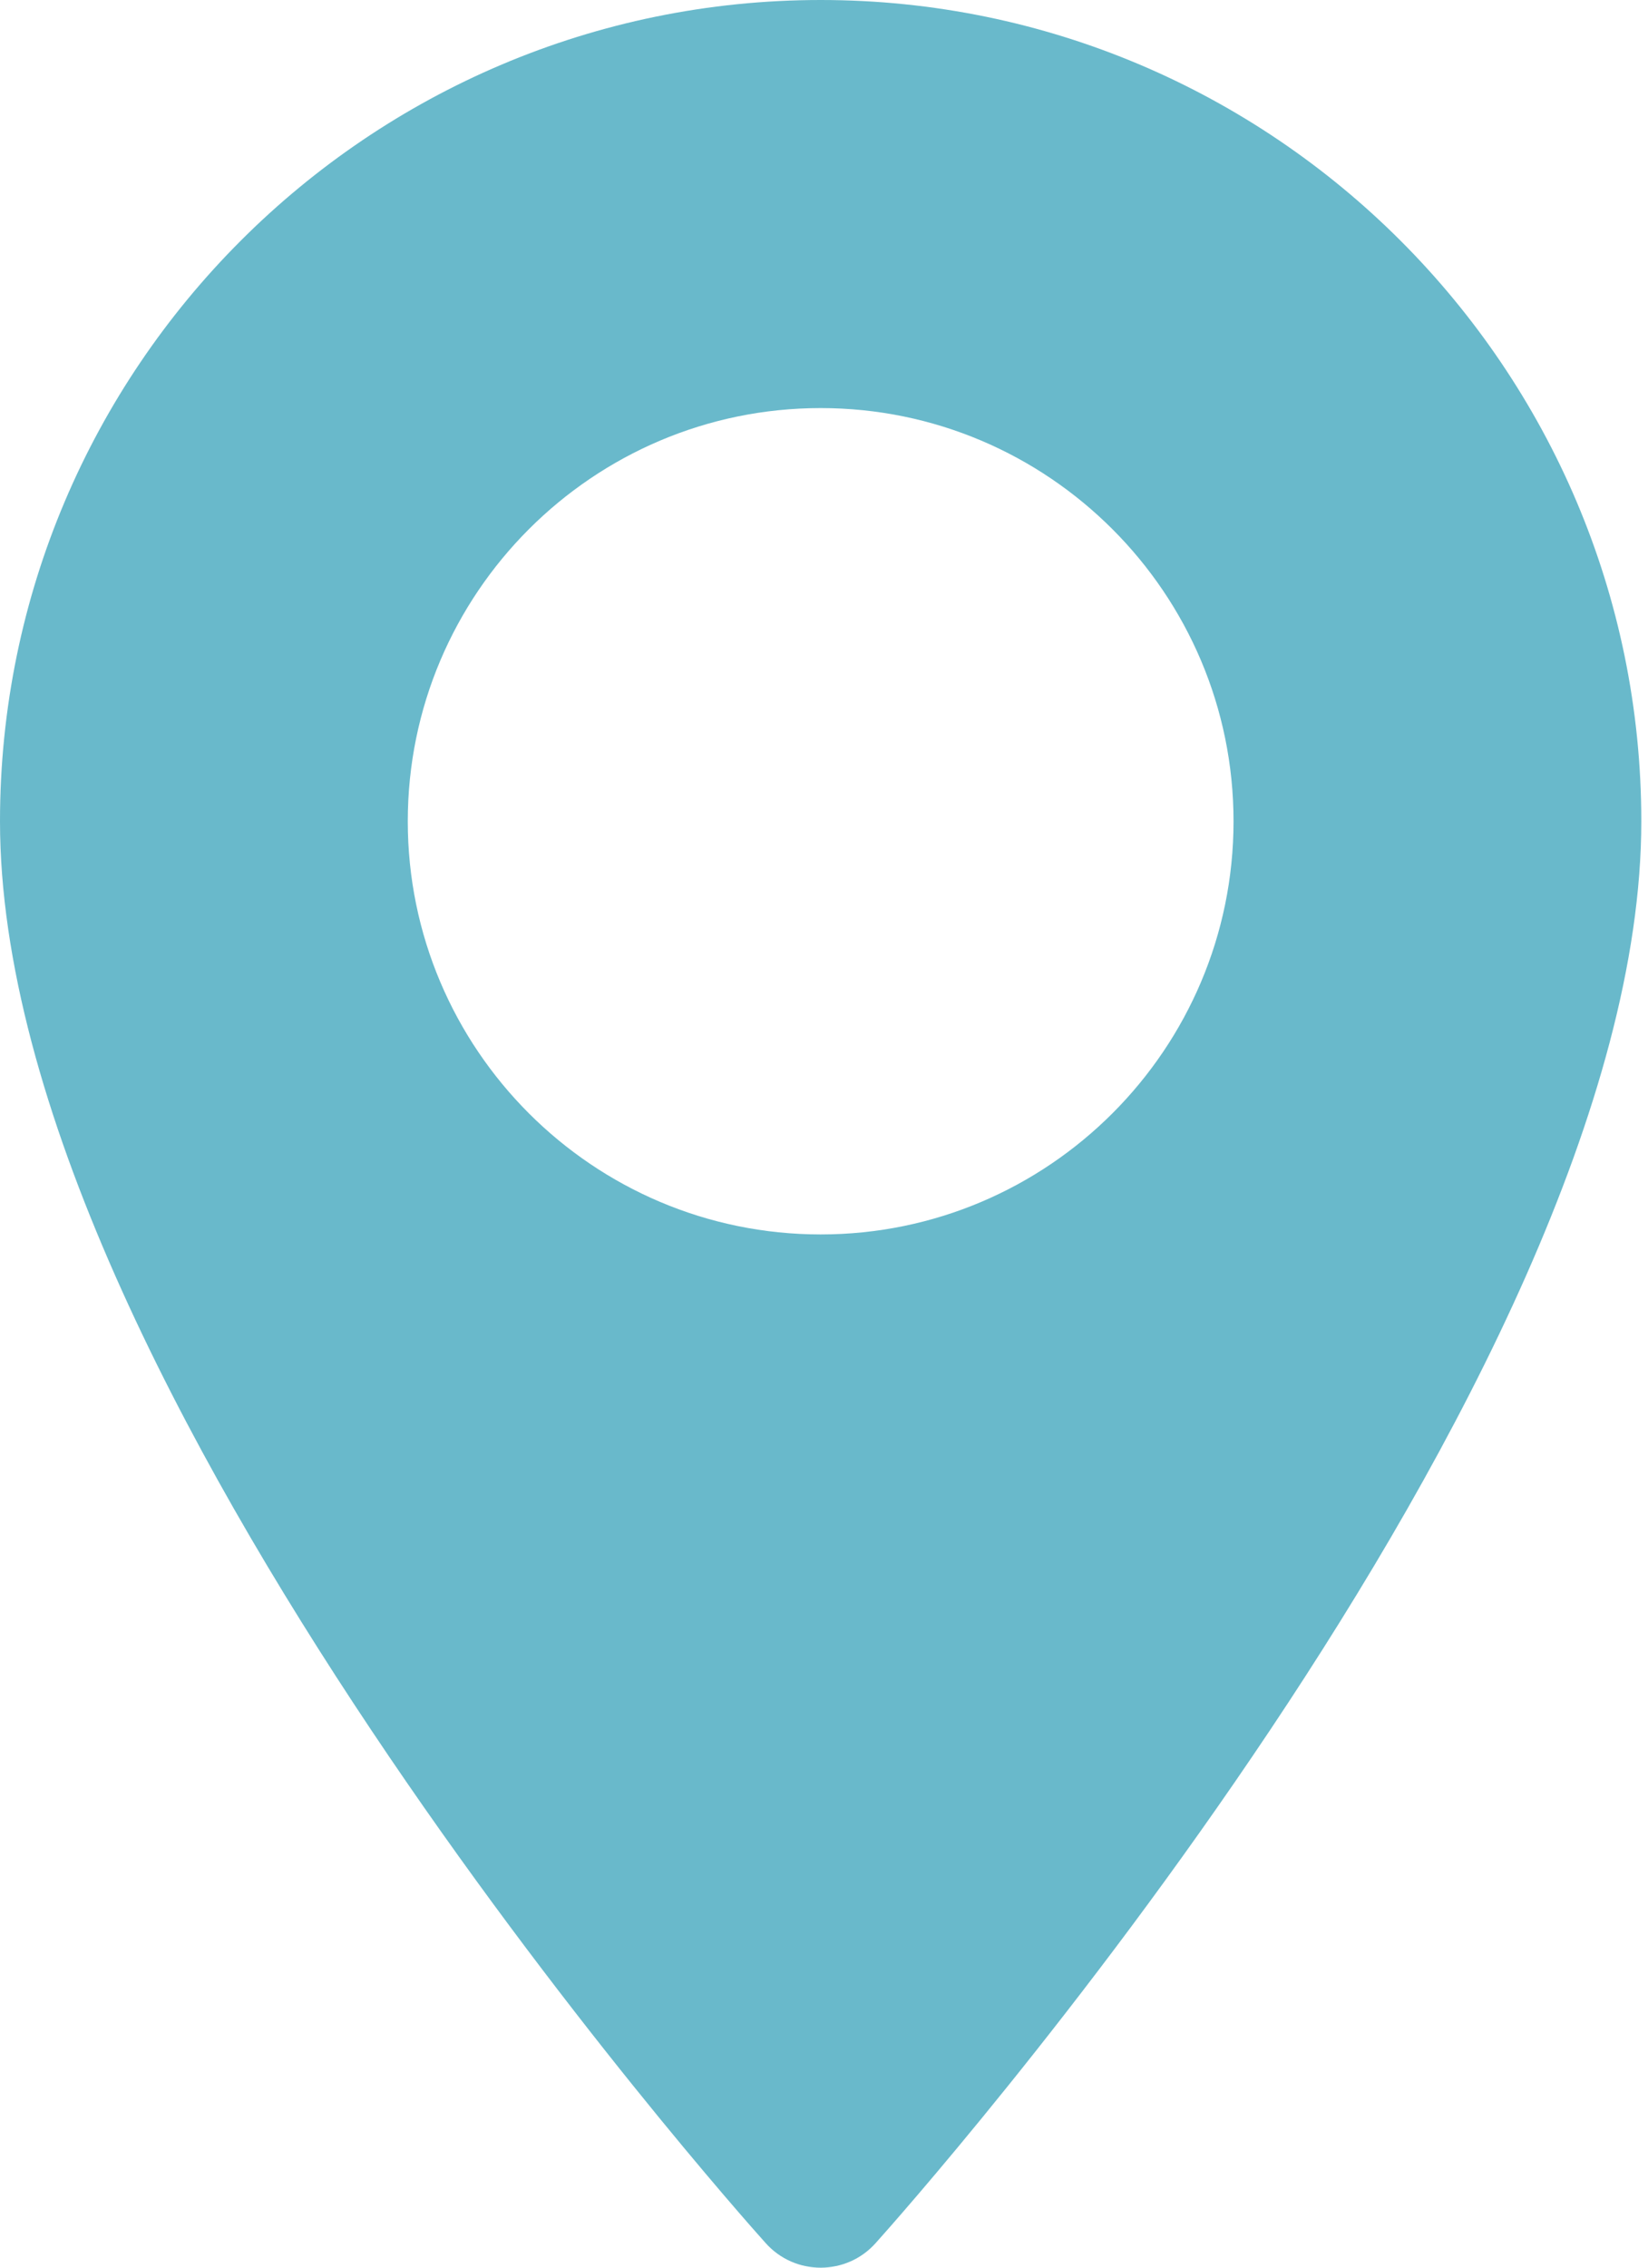 <svg width="16" height="22" viewBox="0 0 16 22" fill="none" xmlns="http://www.w3.org/2000/svg">
<path d="M7.968 0C3.574 0 0 3.574 0 7.968C0 13.42 7.13 21.424 7.434 21.762C7.719 22.08 8.217 22.079 8.501 21.762C8.805 21.424 15.935 13.42 15.935 7.968C15.935 3.574 12.361 0 7.968 0ZM7.968 11.976C5.757 11.976 3.959 10.178 3.959 7.968C3.959 5.757 5.757 3.959 7.968 3.959C10.178 3.959 11.976 5.757 11.976 7.968C11.976 10.178 10.178 11.976 7.968 11.976Z" fill="#69B9CB"/>
</svg>
